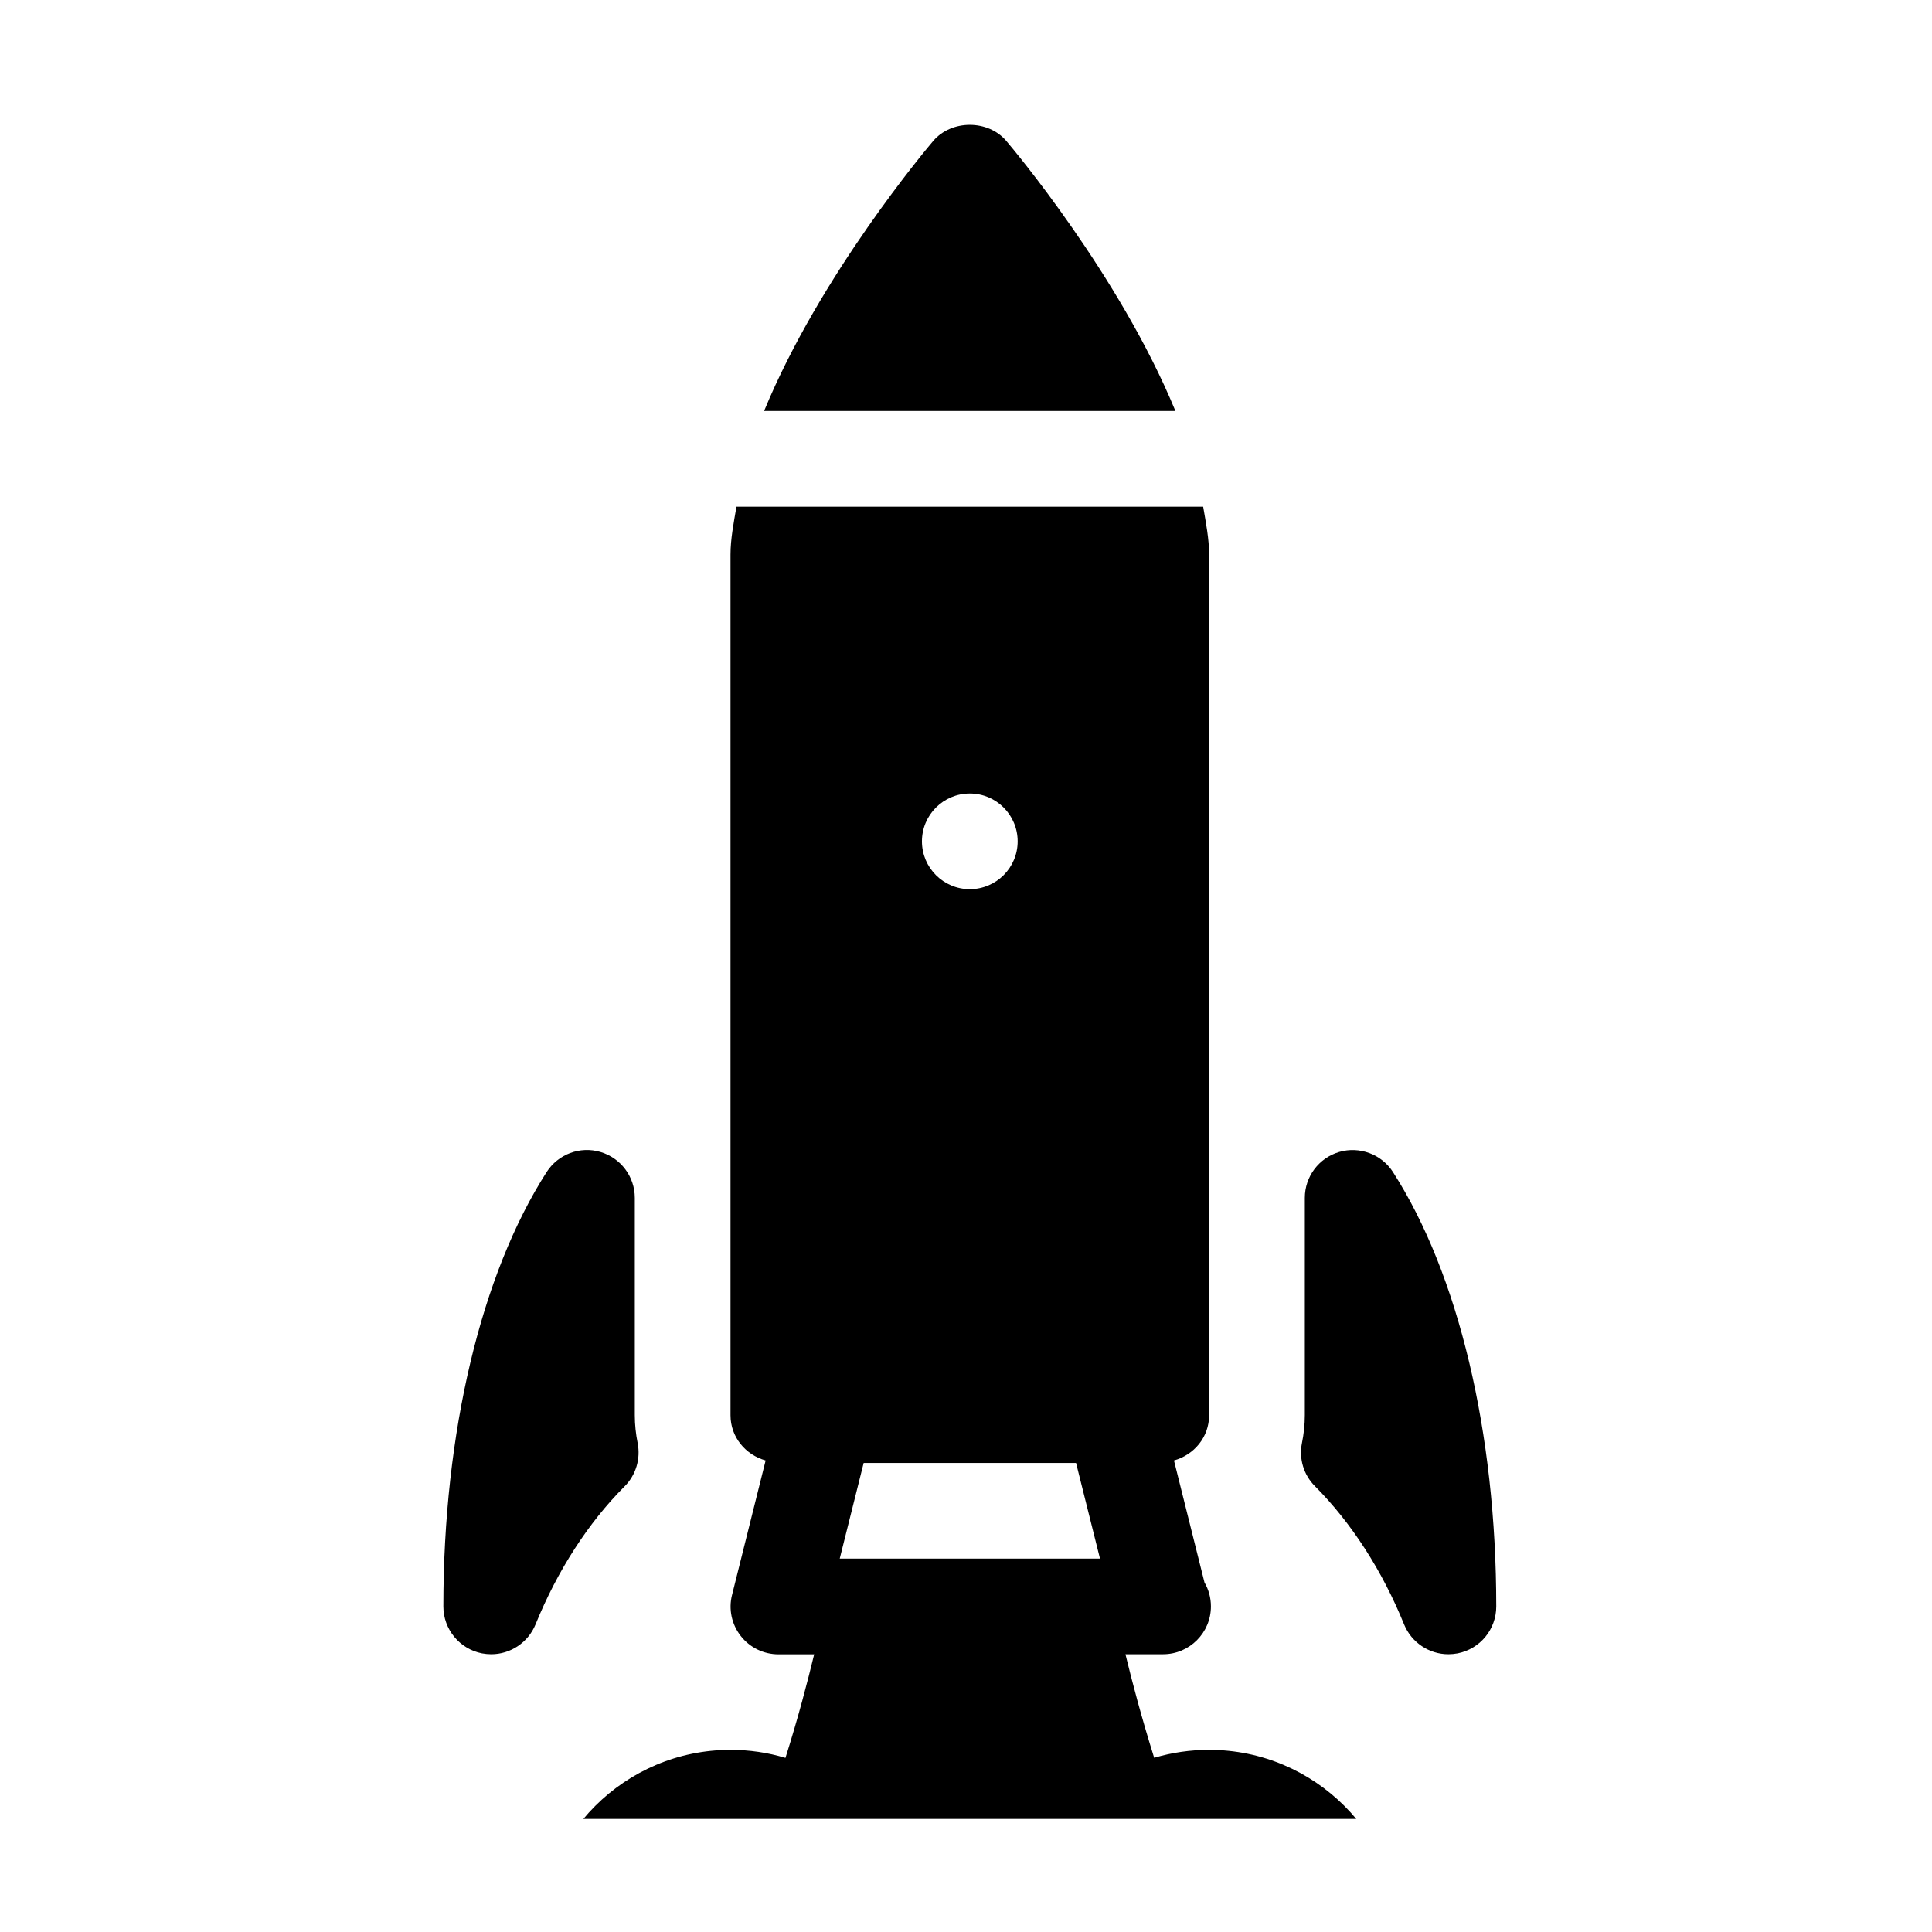 <svg xmlns="http://www.w3.org/2000/svg" xmlns:xlink="http://www.w3.org/1999/xlink" width="500" zoomAndPan="magnify" viewBox="0 0 375 375" height="500" preserveAspectRatio="xMidYMid meet" version="1.0"><defs><clipPath id="id1"><path d="M 0 24 L 375 24 L 375 353.055 L 0 353.055 Z M 0 24 " clip-rule="nonzero"/></clipPath></defs><g clip-path="url(#id1)"><path fill="rgb(0%, 0%, 0%)" d="M 195.301 27.332 C 191.77 23.195 184.711 23.195 181.16 27.332 C 179.973 28.727 159.184 53.375 148.312 79.773 L 228.148 79.773 C 217.277 53.375 196.488 28.727 195.301 27.332 Z M 383.281 415.828 C 383.316 415.18 383.316 414.547 383.316 413.898 C 383.316 383.195 358.309 358.211 327.582 358.211 C 309.281 358.211 292.746 366.953 282.473 381.32 C 279.293 379.242 275.672 377.812 271.844 377.164 L 271.844 376.773 C 271.844 356.297 255.18 339.648 234.688 339.648 C 231.047 339.648 227.461 340.168 224.023 341.188 C 221.57 333.355 219.75 326.449 218.449 321.086 L 225.75 321.086 C 230.879 321.086 235.039 316.926 235.039 311.805 C 235.039 310.113 234.594 308.52 233.793 307.164 L 227.867 283.477 C 231.77 282.383 234.688 278.949 234.688 274.695 L 234.688 107.633 C 234.688 104.629 234.074 101.492 233.535 98.352 L 142.945 98.352 C 142.406 101.492 141.793 104.629 141.793 107.633 L 141.793 274.695 C 141.793 278.949 144.711 282.383 148.609 283.477 L 142.09 309.574 C 141.383 312.344 142.016 315.293 143.781 317.539 C 145.547 319.805 148.238 321.102 151.102 321.102 L 158.031 321.102 C 156.73 326.469 154.93 333.391 152.457 341.207 C 149.02 340.168 145.434 339.648 141.793 339.648 C 121.301 339.648 104.637 356.297 104.637 376.773 L 104.637 377.164 C 100.809 377.812 97.203 379.223 94.008 381.32 C 83.734 366.953 67.199 358.211 48.898 358.211 C 18.168 358.211 -6.836 383.195 -6.836 413.898 C -6.836 414.418 -6.836 414.957 -6.82 415.477 C -17.652 419.316 -25.418 429.637 -25.418 441.742 C -25.418 457.094 -12.914 469.586 2.453 469.586 L 374.027 469.586 C 389.391 469.586 401.895 457.094 401.895 441.742 C 401.895 429.879 394.445 419.727 383.281 415.828 Z M 67.477 413.898 C 57.242 413.898 48.898 422.23 48.898 432.461 C 48.898 437.582 44.738 441.742 39.609 441.742 C 34.48 441.742 30.32 437.582 30.32 432.461 C 30.32 411.984 46.984 395.336 67.477 395.336 C 72.605 395.336 76.766 399.492 76.766 404.617 C 76.766 409.738 72.605 413.898 67.477 413.898 Z M 188.238 154.023 C 193.367 154.023 197.527 158.18 197.527 163.305 C 197.527 168.426 193.367 172.586 188.238 172.586 C 183.113 172.586 178.949 168.426 178.949 163.305 C 178.949 158.18 183.113 154.023 188.238 154.023 Z M 167.637 283.961 L 208.863 283.961 L 213.508 302.523 L 162.992 302.523 Z M 158.887 413.988 C 156.359 418.445 150.691 420.004 146.215 417.48 C 142.07 415.141 137.316 413.898 132.504 413.898 C 117.137 413.898 104.637 426.391 104.637 441.742 C 104.637 446.863 100.473 451.023 95.344 451.023 C 90.219 451.023 86.055 446.863 86.055 441.742 C 86.055 416.16 106.902 395.336 132.504 395.336 C 140.527 395.336 148.426 397.414 155.375 401.348 C 159.852 403.875 161.41 409.535 158.887 413.988 Z M 156.34 378.09 C 153.961 373.543 155.707 367.938 160.262 365.562 C 178.691 355.926 201.969 355.945 220.398 365.562 C 224.953 367.938 226.699 373.543 224.34 378.09 C 222.684 381.266 219.434 383.082 216.09 383.082 C 214.641 383.082 213.172 382.75 211.797 382.027 C 198.457 375.066 182.164 375.066 168.863 382.027 C 164.309 384.402 158.719 382.621 156.34 378.09 Z M 225.398 451.023 C 220.27 451.023 216.109 446.863 216.109 441.742 C 216.109 436.617 211.945 432.461 206.82 432.461 C 201.691 432.461 197.527 436.617 197.527 441.742 C 197.527 446.863 193.367 451.023 188.238 451.023 C 183.113 451.023 178.949 446.863 178.949 441.742 C 178.949 426.391 191.453 413.898 206.82 413.898 C 222.184 413.898 234.688 426.391 234.688 441.742 C 234.688 446.863 230.523 451.023 225.398 451.023 Z M 280.855 451.023 C 275.727 451.023 271.566 446.863 271.566 441.742 C 271.566 426.391 259.062 413.898 243.699 413.898 C 238.57 413.898 234.406 409.738 234.406 404.617 C 234.406 399.492 238.57 395.336 243.699 395.336 C 269.301 395.336 290.145 416.16 290.145 441.742 C 290.145 446.863 285.984 451.023 280.855 451.023 Z M 336.871 441.742 C 331.742 441.742 327.582 437.582 327.582 432.461 C 327.582 422.23 319.238 413.898 309 413.898 C 303.875 413.898 299.711 409.738 299.711 404.617 C 299.711 399.492 303.875 395.336 309 395.336 C 329.496 395.336 346.16 411.984 346.16 432.461 C 346.16 437.582 341.996 441.742 336.871 441.742 Z M 272.531 315.293 C 273.98 318.84 277.418 321.086 281.133 321.086 C 281.727 321.086 282.324 321.027 282.918 320.918 C 287.285 320.062 290.422 316.258 290.422 311.805 C 290.422 278.059 283.102 247.336 270.375 227.492 C 268.148 224.023 263.875 222.445 259.934 223.594 C 255.977 224.766 253.266 228.383 253.266 232.504 L 253.266 274.68 C 253.266 276.535 253.062 278.355 252.707 280.098 C 252.094 283.145 253.043 286.281 255.234 288.469 C 262.312 295.578 268.297 304.859 272.531 315.293 Z M 93.562 320.918 C 94.156 321.027 94.75 321.086 95.344 321.086 C 99.062 321.086 102.5 318.84 103.949 315.293 C 108.184 304.859 114.164 295.578 121.246 288.488 C 123.438 286.297 124.367 283.145 123.77 280.117 C 123.418 278.355 123.215 276.535 123.215 274.68 L 123.215 232.504 C 123.215 228.383 120.5 224.766 116.543 223.594 C 112.605 222.426 108.352 224.004 106.102 227.492 C 93.375 247.336 86.055 278.059 86.055 311.805 C 86.055 316.238 89.195 320.062 93.562 320.918 Z M 93.562 320.918 " fill-opacity="1" fill-rule="nonzero"/></g></svg>